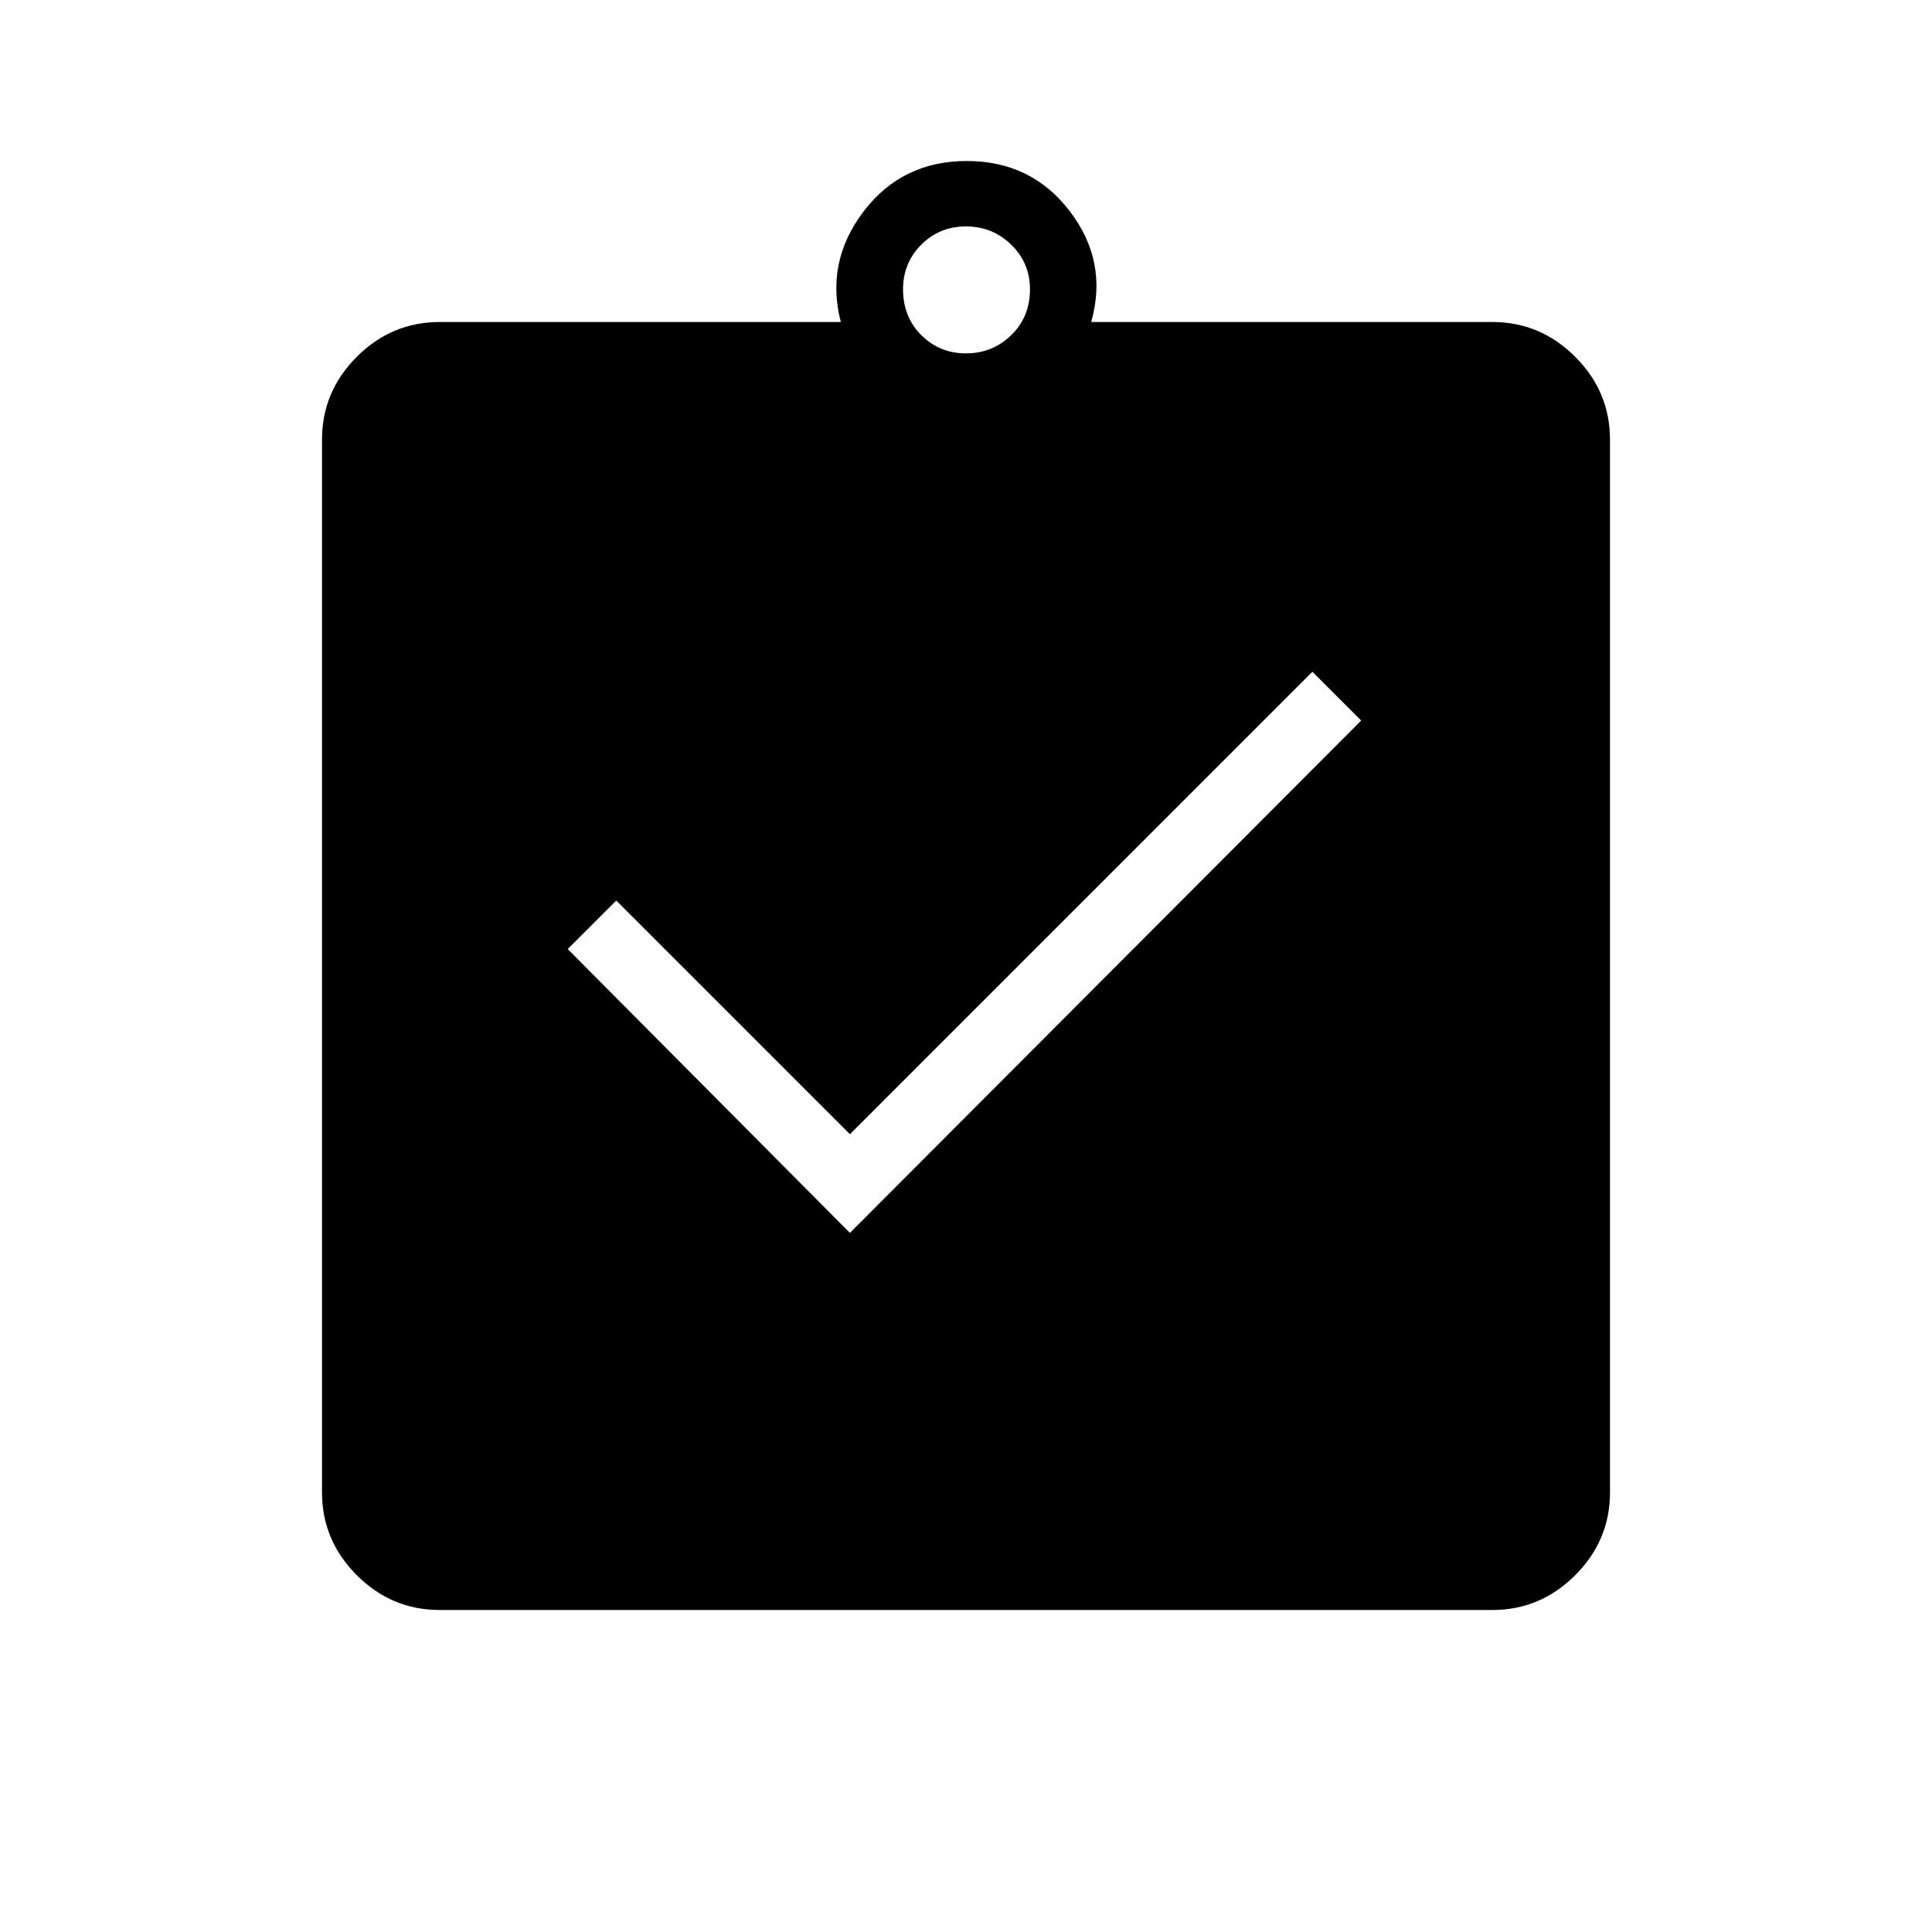 <svg xmlns="http://www.w3.org/2000/svg" height="40" viewBox="0 -960 960 960" width="40"><path d="m422.31-347.38 254.05-254.57-24.26-24.26-229.79 229.8-116.1-116.1-24.11 24.1 140.21 141.03ZM218.46-160q-23.88 0-41.17-17.29Q160-194.58 160-218.46v-523.08q0-23.88 17.29-41.17Q194.58-800 218.46-800h199.33q-7.71-29.95 11.35-54.97Q448.21-880 480.38-880q32.18 0 51.25 25.03 19.06 25.02 10.58 54.97h199.33q23.88 0 41.17 17.29Q800-765.42 800-741.54v523.08q0 23.88-17.29 41.17Q765.42-160 741.54-160H218.46ZM480-784.41q13.15 0 22.47-9.06 9.32-9.07 9.32-22.74 0-13.15-9.32-22.21-9.32-9.07-22.47-9.07-13.15 0-22.22 9.07-9.06 9.06-9.06 22.21 0 13.67 9.06 22.74 9.07 9.06 22.22 9.06Z"/></svg>
